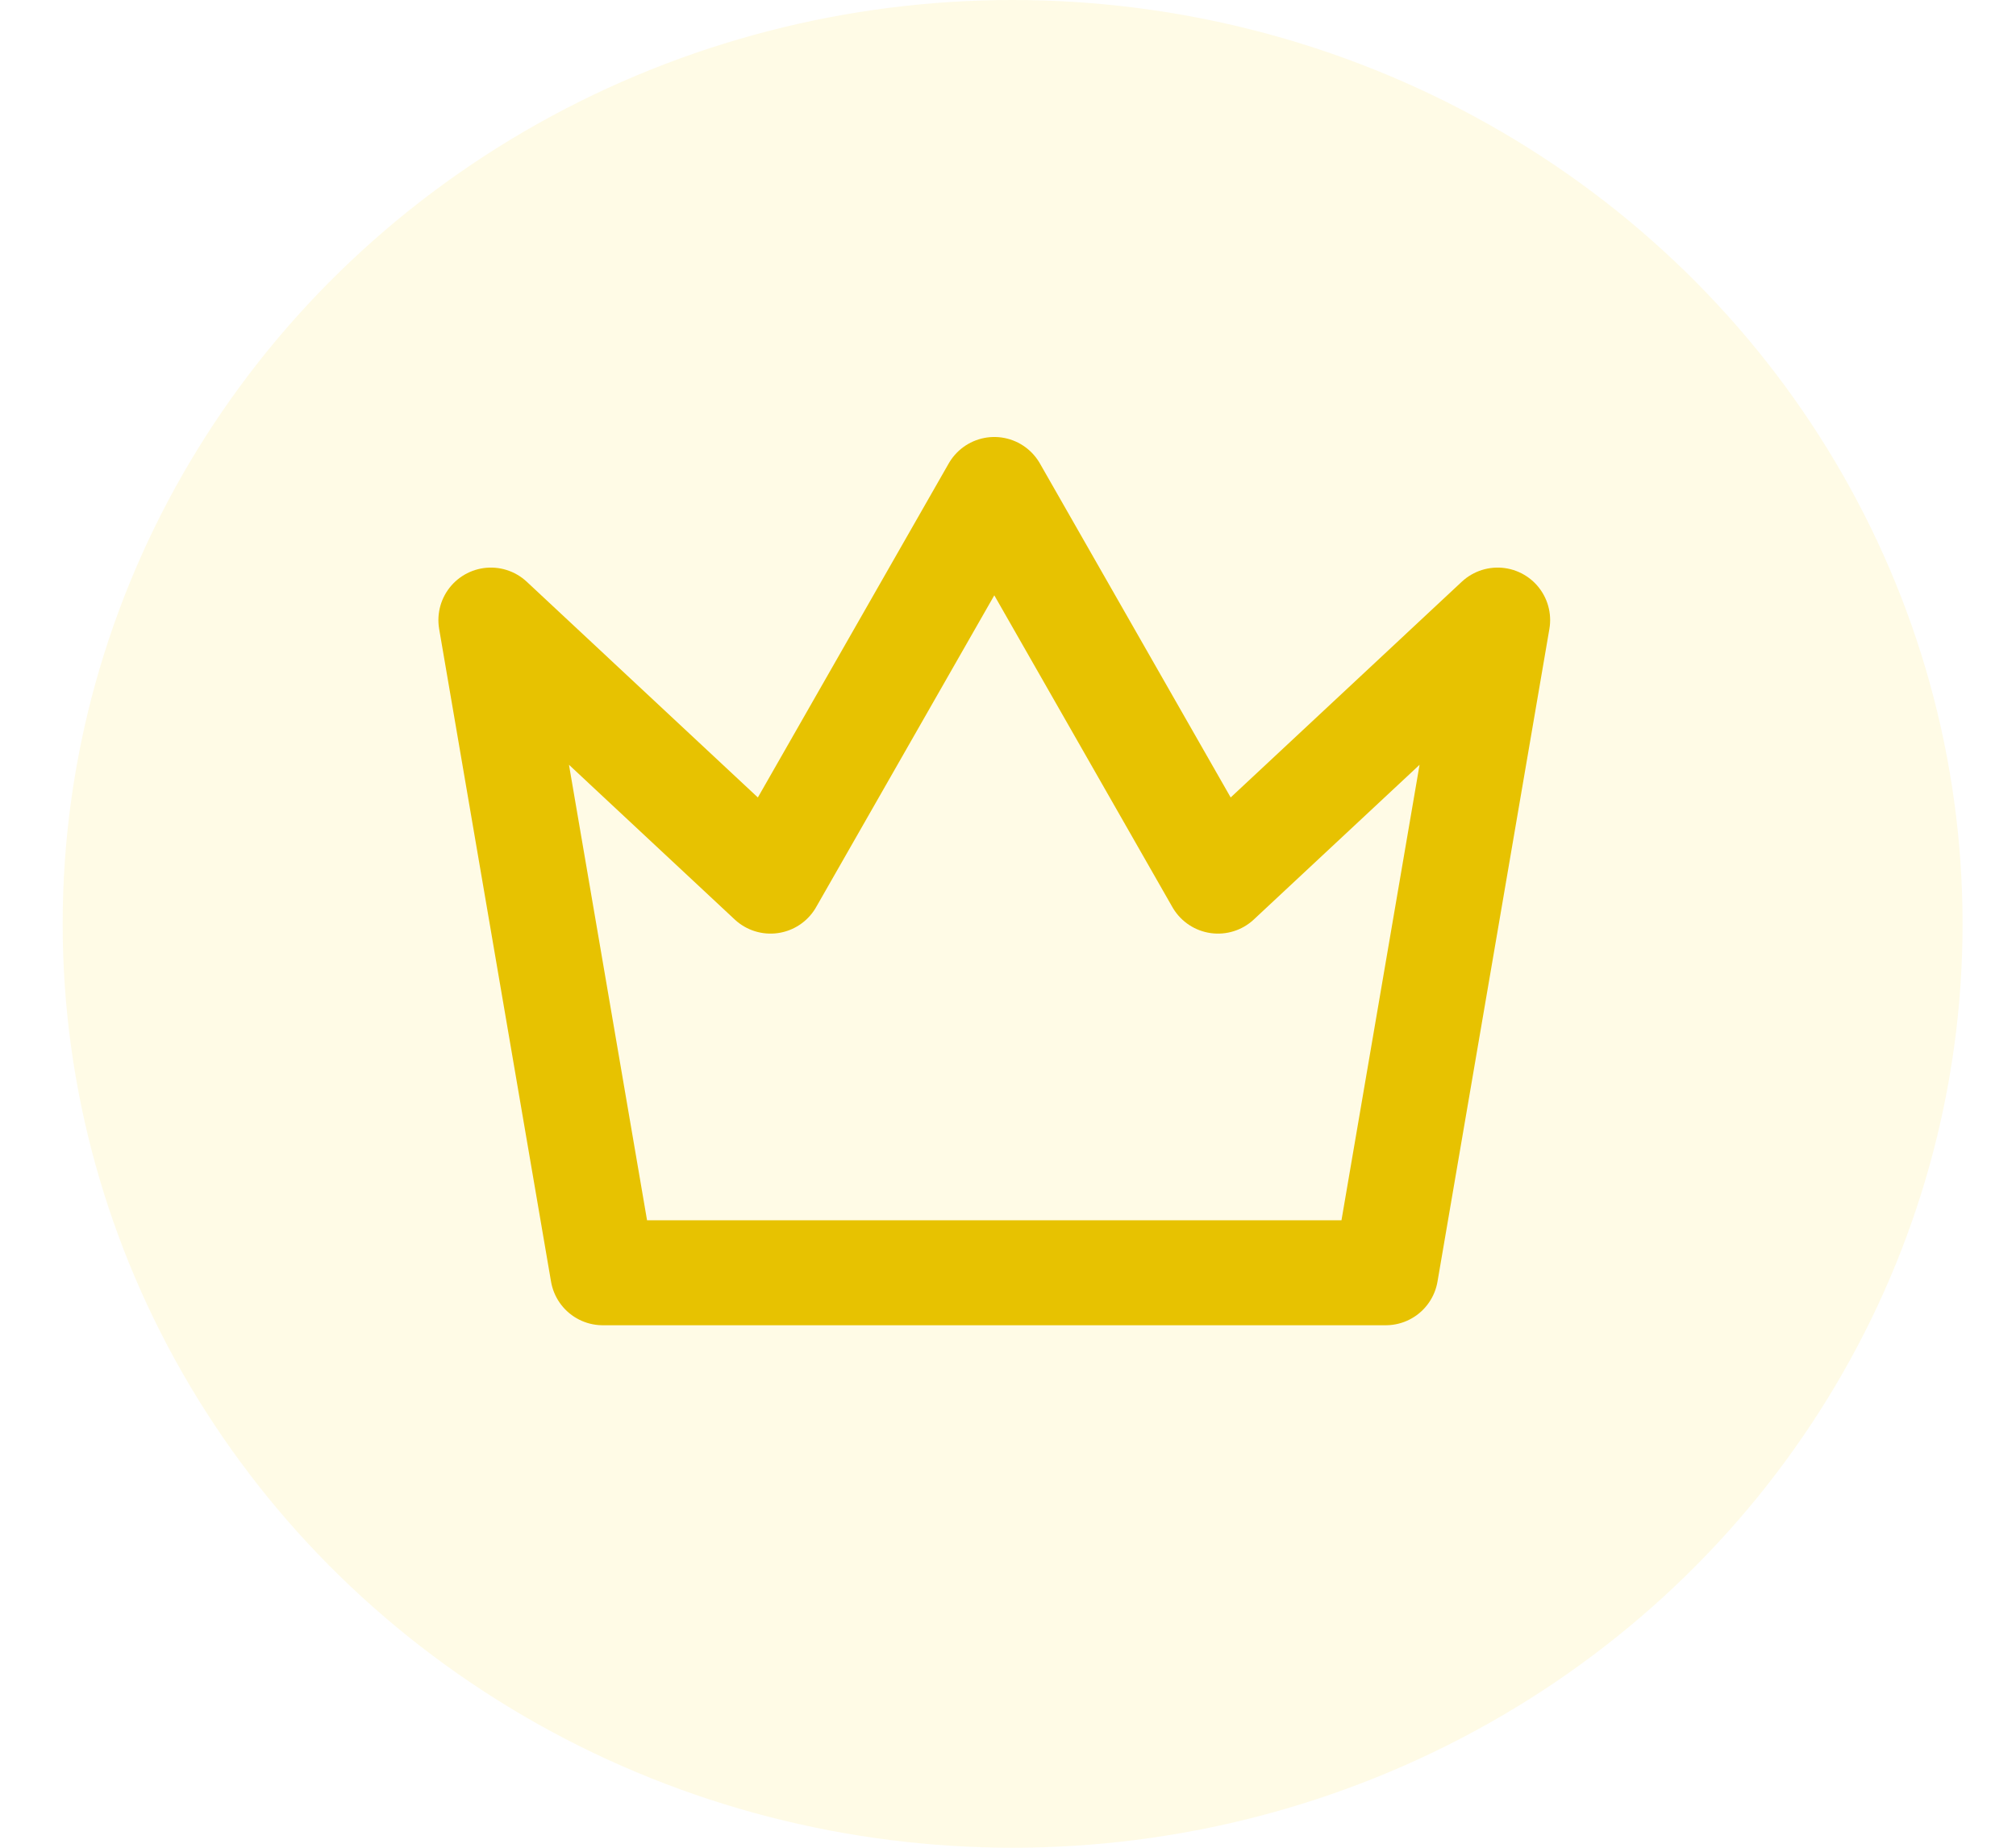 <svg width="24" height="22" viewBox="0 0 24 22" fill="none" xmlns="http://www.w3.org/2000/svg">
<ellipse cx="12.055" cy="11" rx="11.309" ry="11" fill="#FFD600" fill-opacity="0.1"/>
<path d="M11.837 5.828L14.5 10.491L17.829 7.383L16.497 15.154H7.176L5.844 7.383L9.173 10.491L11.837 5.828Z" stroke="#E7C201" stroke-width="1.25" stroke-linecap="round" stroke-linejoin="round"/>
</svg>
